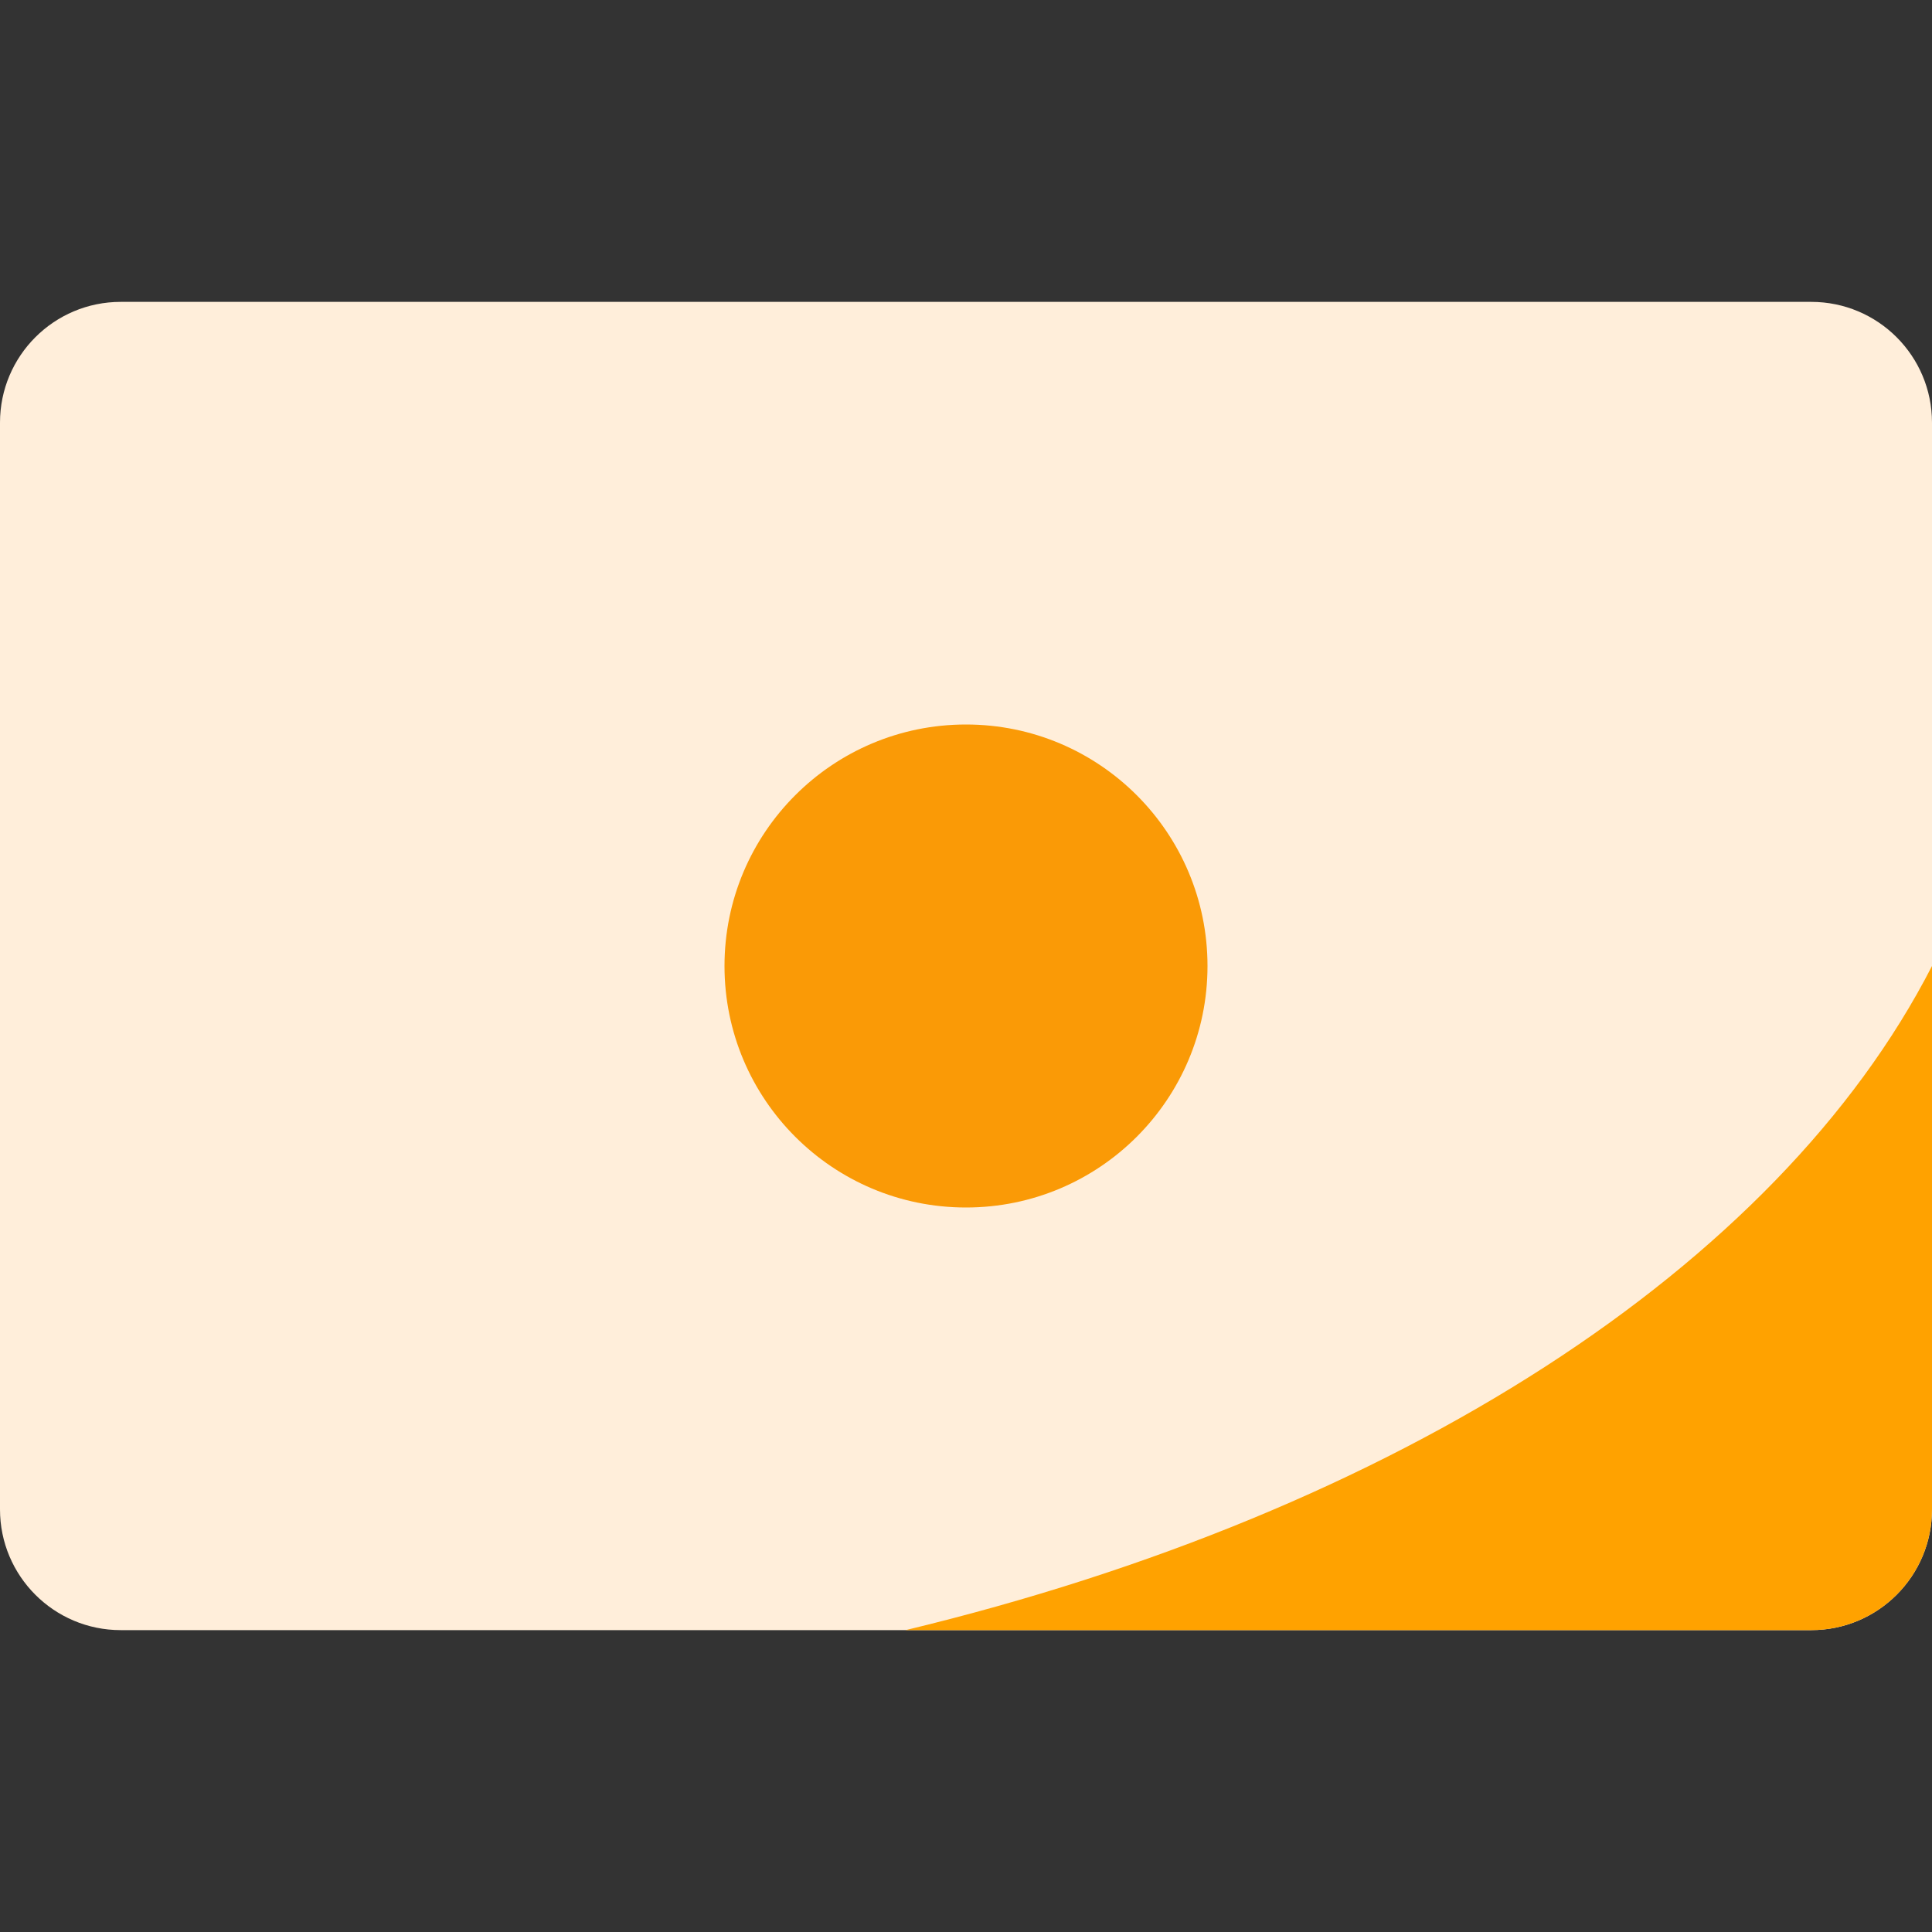 <svg height="32" viewBox="0 0 32 32" width="32" xmlns="http://www.w3.org/2000/svg"><rect x="0" y="0" width="32" height="32" fill="#333333" stroke="none"/><g fill="none" fill-rule="evenodd"><path d="m0 7c0-1.105.895-2 2-2h28c1.105 0 2 .895 2 2v18c0 1.105-.895 2-2 2h-28c-1.105 0-2-.895-2-2z" fill="#ffeeda"/><path d="m32 16v9c0 1.105-.895 2-2 2h-15c8.13-1.958 14.436-6.001 17-11z" fill="#ffa200"/><circle cx="16" cy="16" fill="#fa9a06" r="4"/></g></svg>